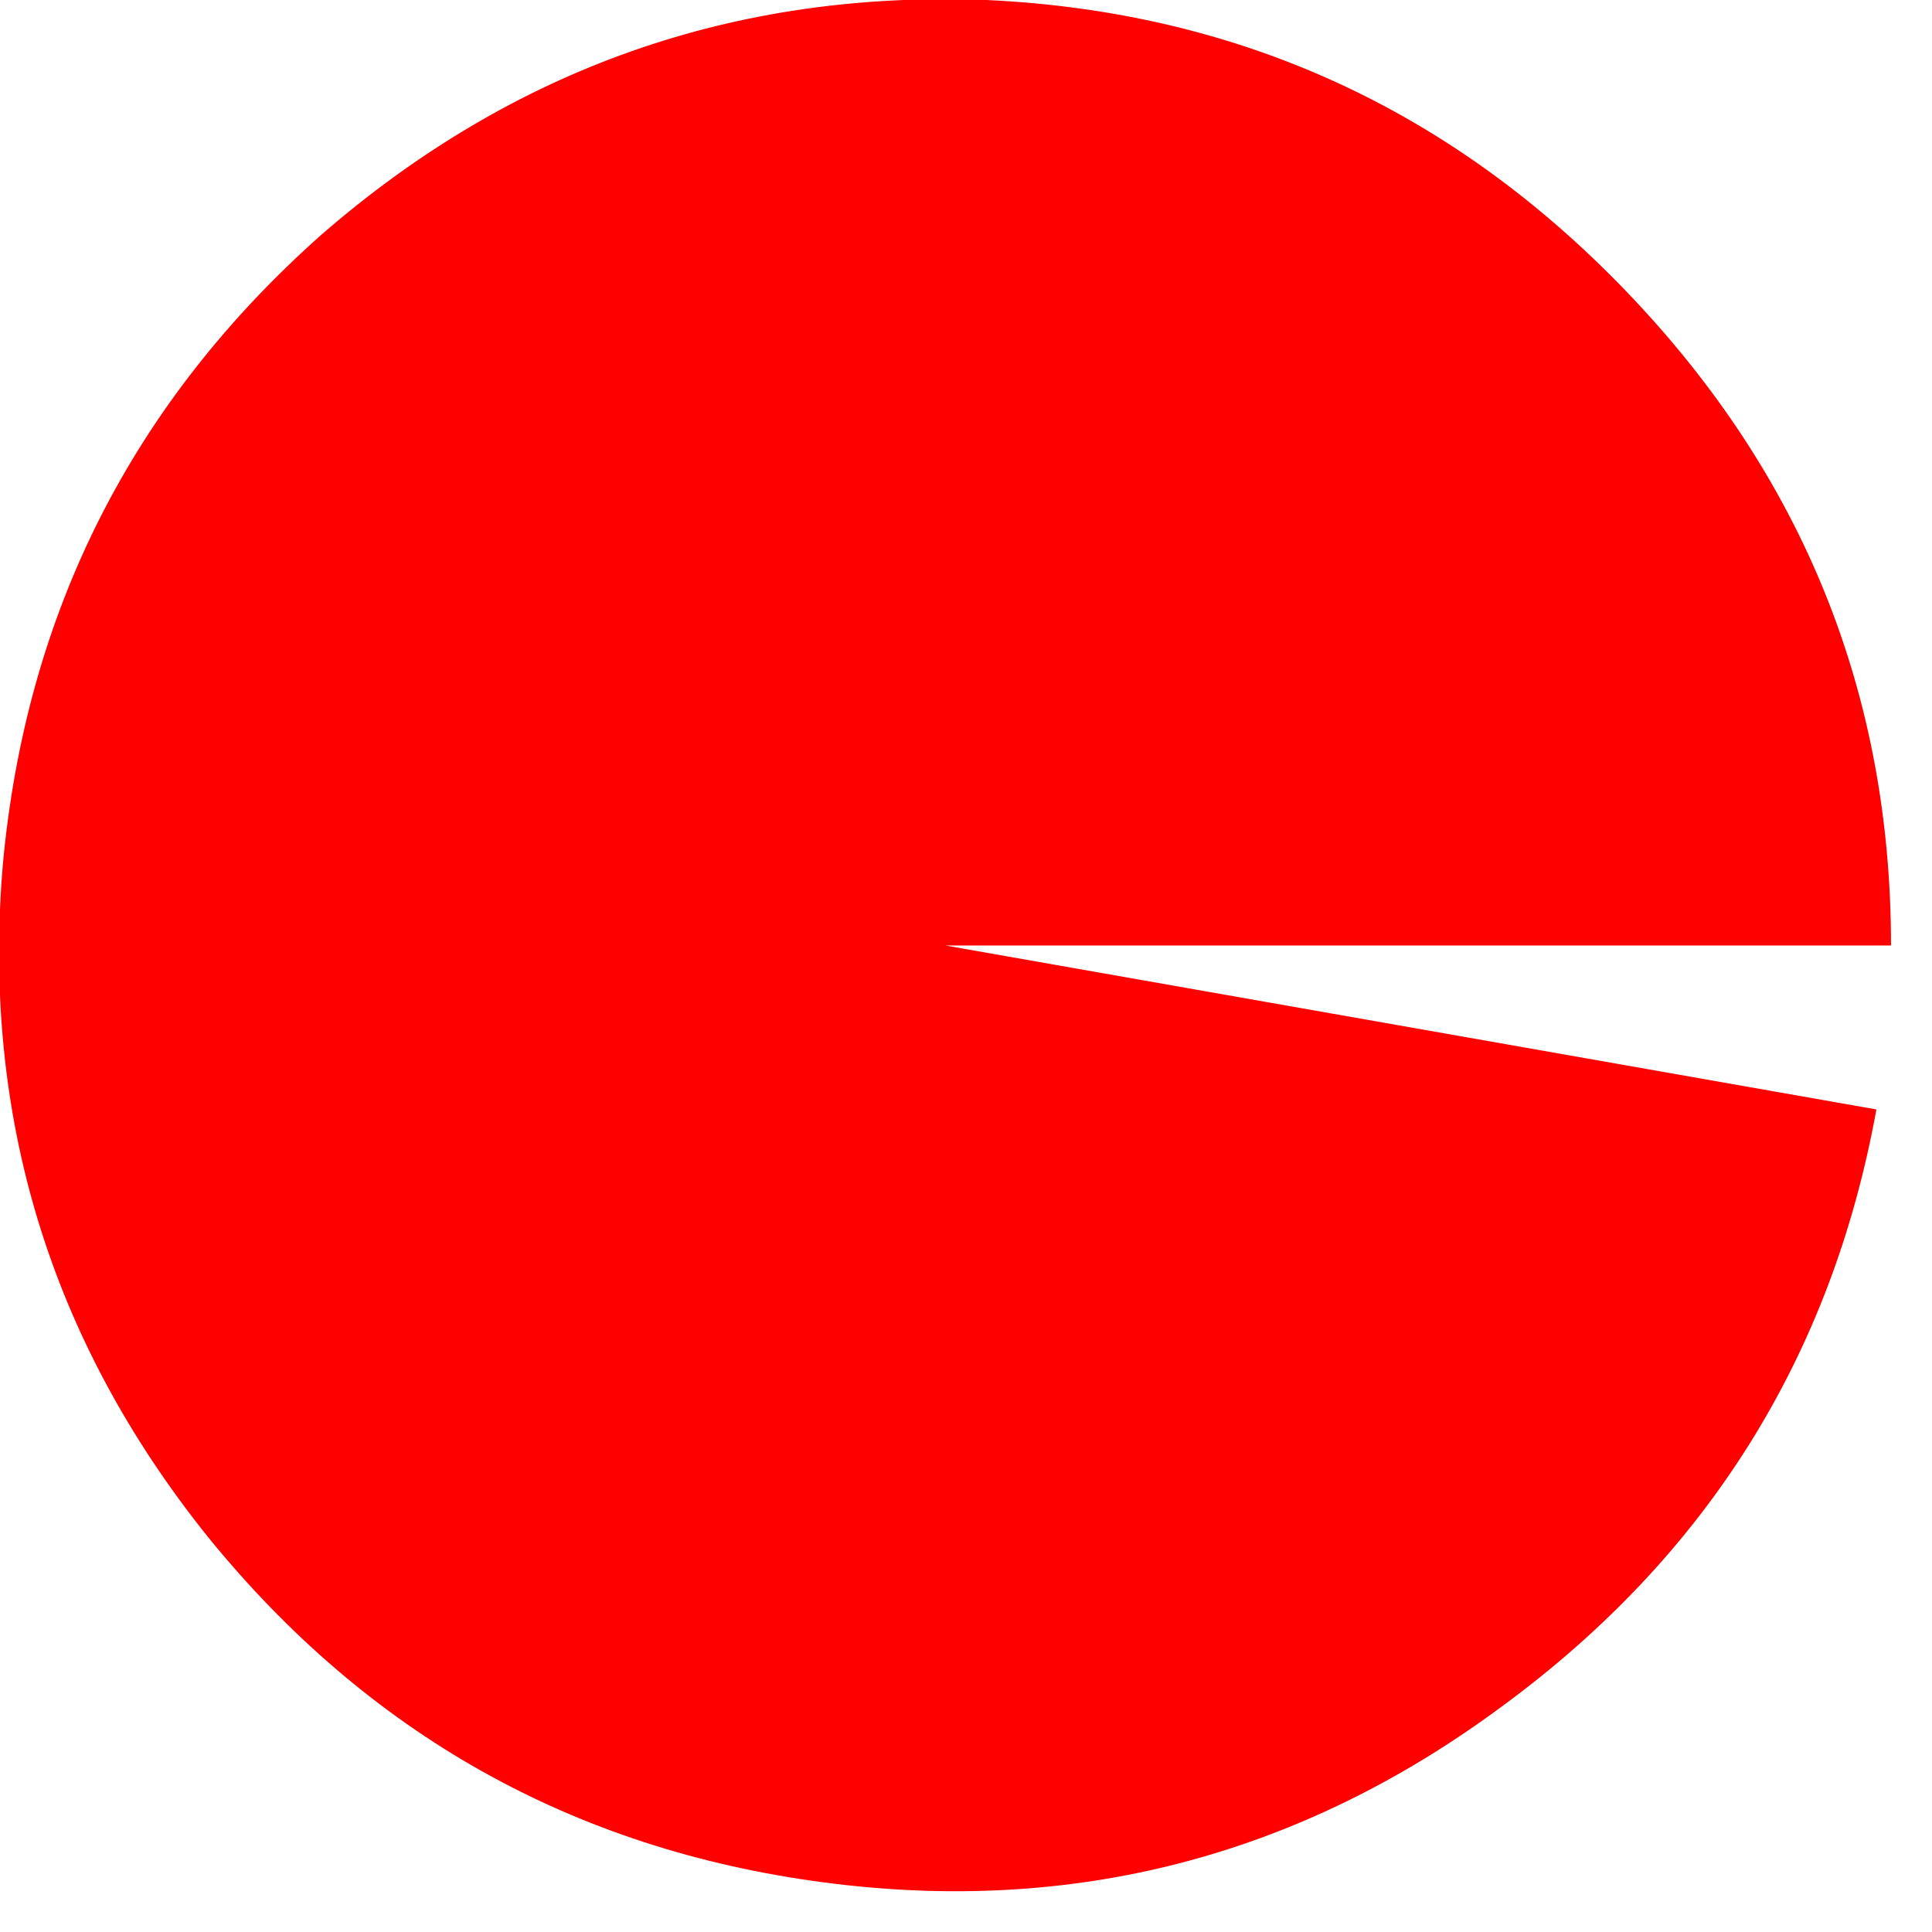 <?xml version="1.0" encoding="utf-8"?>
<svg version="1.1" id="Layer_1"
xmlns="http://www.w3.org/2000/svg"
xmlns:xlink="http://www.w3.org/1999/xlink"
width="33px" height="33px"
xml:space="preserve">
<g id="87" transform="matrix(1, 0, 0, 1, 8.9, 16)">
<path style="fill:#FF0000;fill-opacity:1" d="M-3.4,-12Q1.5 -16.25 7.95 -16Q14.4 -15.7 18.9 -11Q23.4 -6.3 23.4 0.15L7.25 0.15L23.15 2.95Q22 9.3 16.75 13.15Q11.55 17 5.15 16.15Q-1.25 15.3 -5.35 10.25Q-9.4 5.2 -8.85 -1.25Q-8.25 -7.7 -3.4 -12" />
</g>
</svg>
